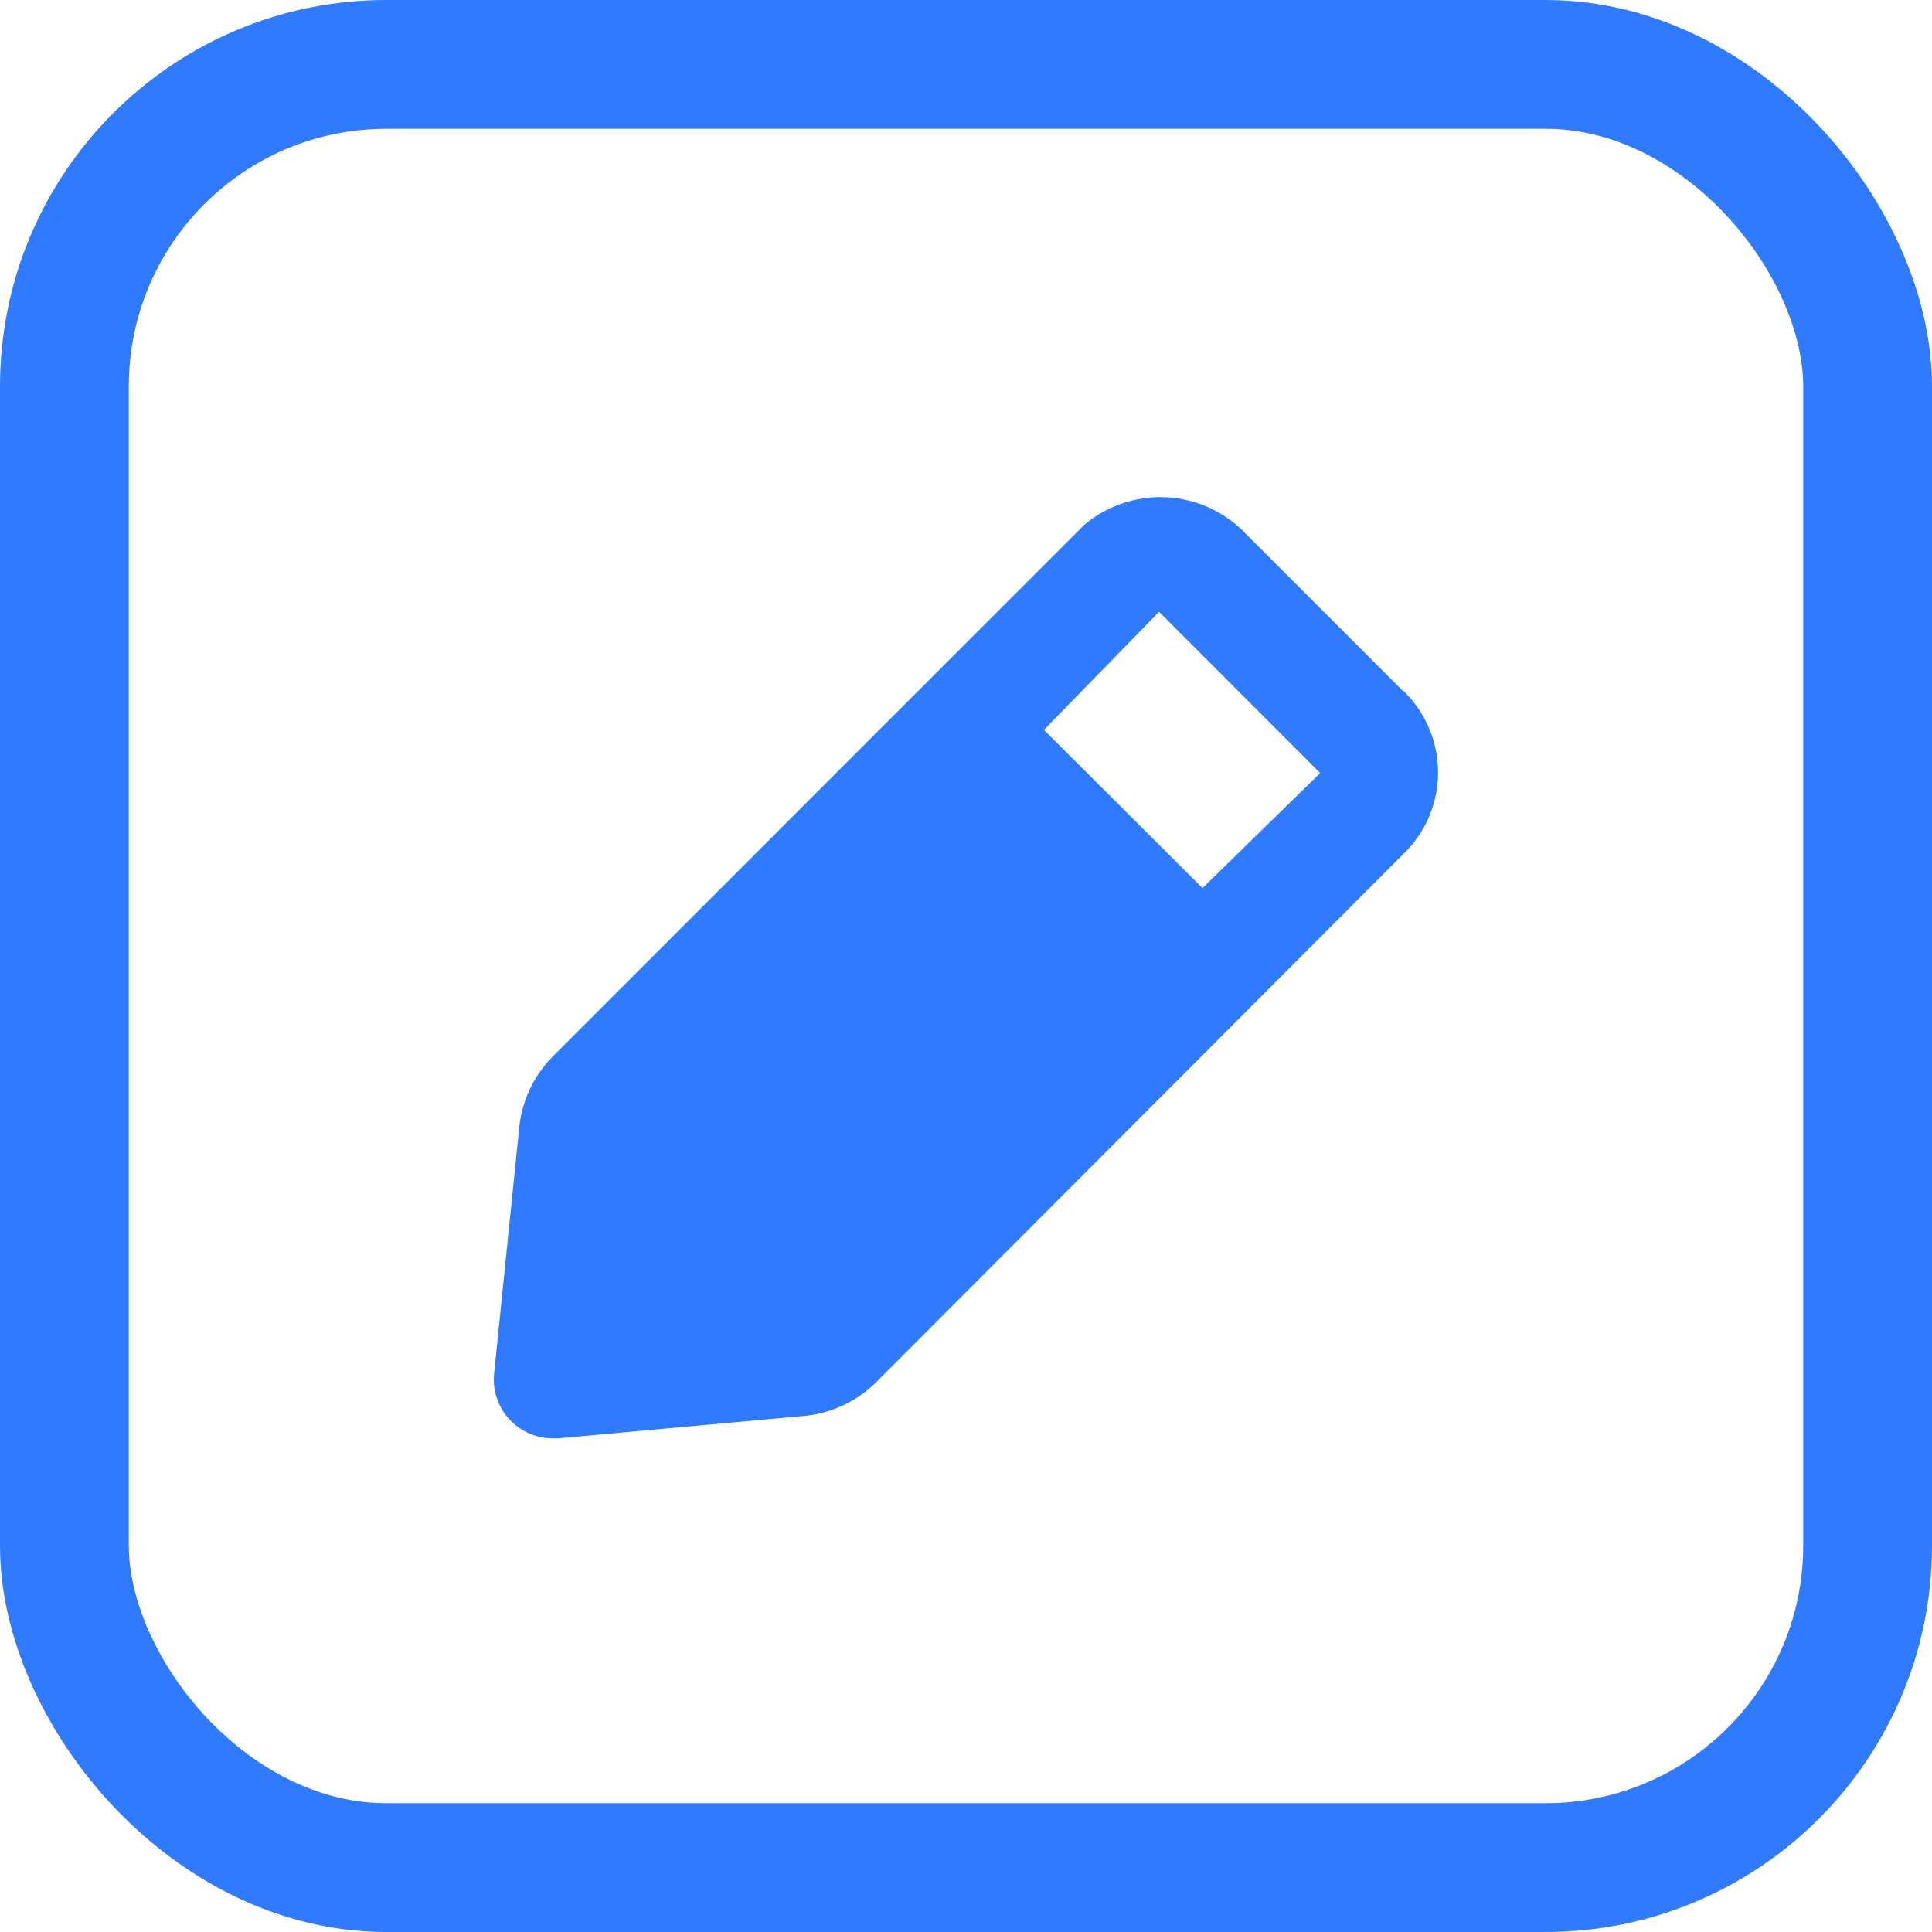 <svg xmlns="http://www.w3.org/2000/svg" width="15" height="15" viewBox="0 0 15 15">
  <g id="Group_79" data-name="Group 79" transform="translate(-162 -115)">
    <g id="Rectangle_34" data-name="Rectangle 34" transform="translate(162 115)" fill="none" stroke="#307aff" stroke-width="1">
      <rect width="15" height="15" rx="3" stroke="none"/>
      <rect x="0.5" y="0.5" width="14" height="14" rx="2.5" fill="none"/>
    </g>
    <g id="Layer_2" data-name="Layer 2" transform="translate(164 117)">
      <g id="edit">
        <rect id="Rectangle_268" data-name="Rectangle 268" width="11" height="11" fill="#307aff" opacity="0"/>
        <path id="Path_338" data-name="Path 338" d="M11.056,5.562,9.8,4.306a.917.917,0,0,0-1.219-.032L4.456,8.4a.917.917,0,0,0-.261.555L4,10.865a.457.457,0,0,0,.458.5H4.5l1.911-.174a.917.917,0,0,0,.555-.261L11.088,6.8a.88.88,0,0,0-.032-1.242ZM9.5,7.093,8.269,5.865l.894-.917L10.414,6.2Z" transform="translate(-2.164 -2.198)" fill="#307aff"/>
      </g>
    </g>
  </g>
</svg>
